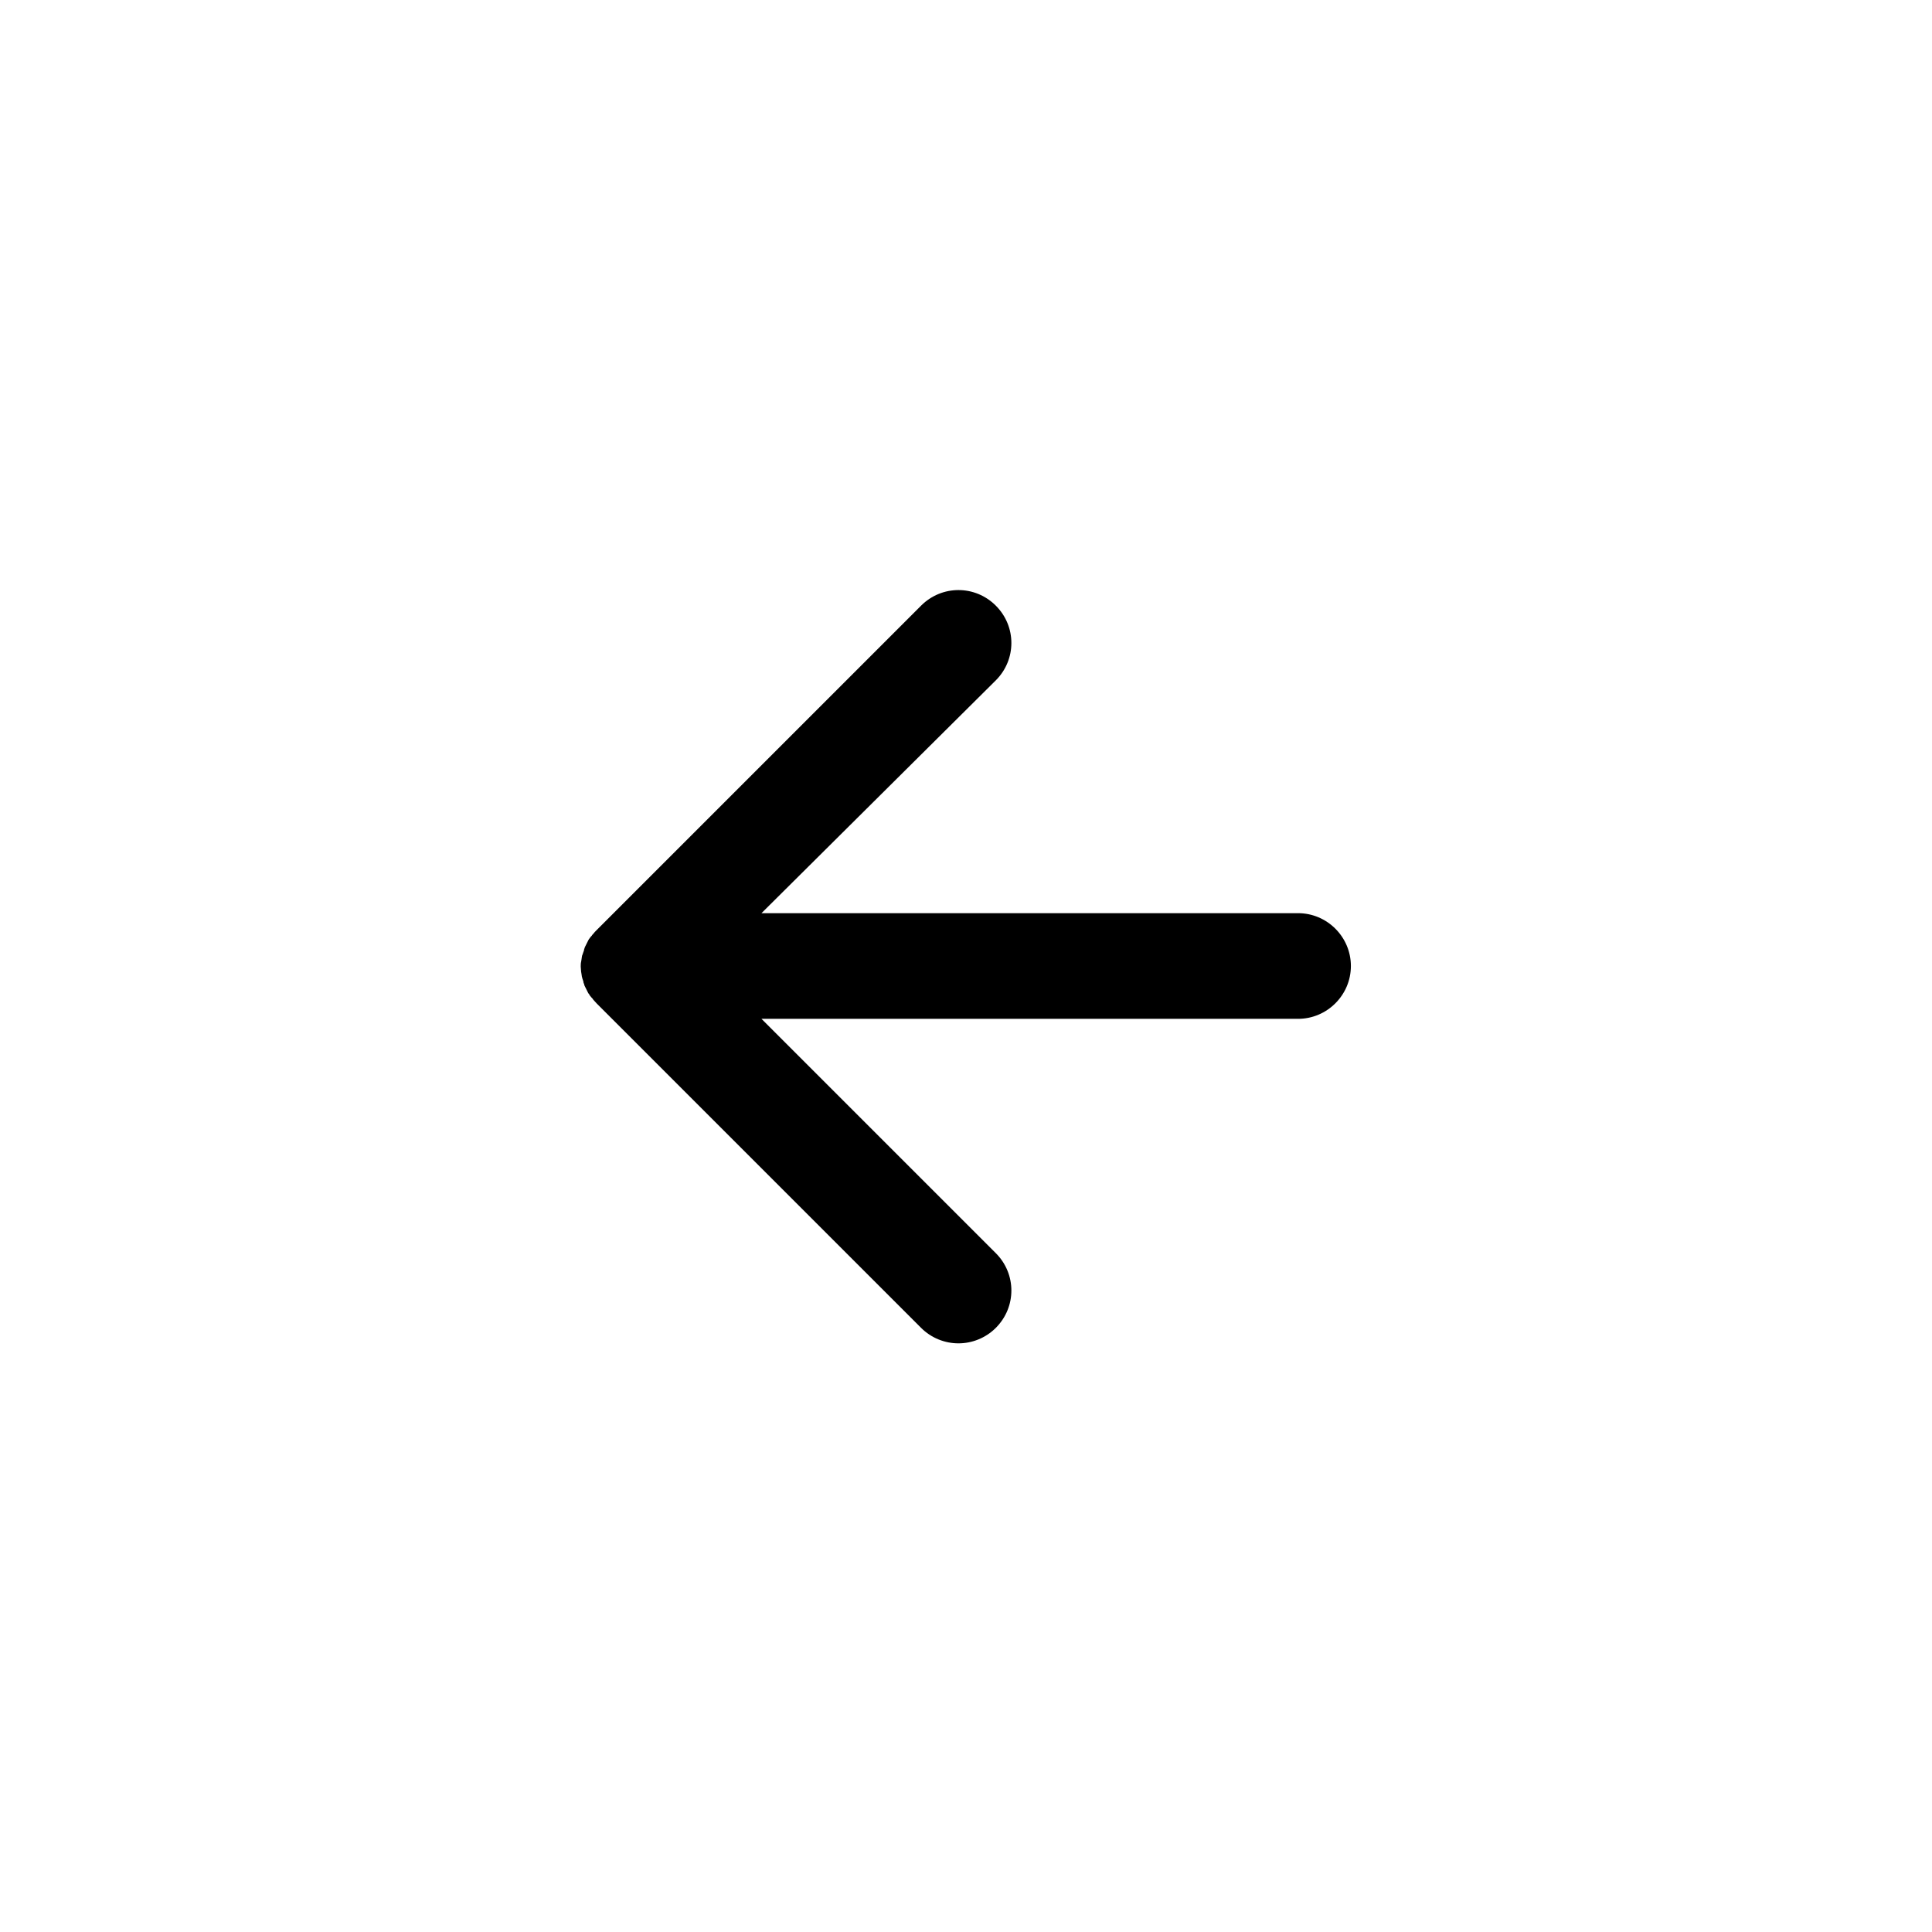 <svg version="1.1" xmlns="http://www.w3.org/2000/svg" x="0px"
     y="0px" viewBox="0 0 512 512" style="enable-background:new 0 0 512 512;" xml:space="preserve">
<path d="M358,256c0,7.7-6.3,14-14,14H201.8l62.1,62.1c5.5,5.5,5.5,14.3,0,19.8c-2.7,2.7-6.3,4.1-9.9,4.1s-7.2-1.4-9.9-4.1l-86-86
	c-0.3-0.3-0.6-0.7-0.9-1c-0.1-0.2-0.2-0.3-0.4-0.5c-0.2-0.2-0.3-0.4-0.5-0.6c-0.1-0.2-0.2-0.4-0.4-0.6c-0.1-0.2-0.2-0.4-0.3-0.6
	c-0.1-0.2-0.2-0.4-0.3-0.6c-0.1-0.2-0.2-0.4-0.3-0.6c-0.1-0.2-0.2-0.4-0.2-0.6c-0.1-0.2-0.2-0.4-0.2-0.7c-0.1-0.2-0.1-0.4-0.2-0.6
	c-0.1-0.2-0.1-0.5-0.2-0.7c0-0.2-0.1-0.5-0.1-0.7c0-0.2-0.1-0.4-0.1-0.6c0-0.4-0.1-0.9-0.1-1.3c0,0,0,0,0,0c0,0,0,0,0,0
	c0-0.4,0-0.9,0.1-1.3c0-0.2,0.1-0.4,0.1-0.6c0-0.2,0.1-0.5,0.1-0.7c0-0.2,0.1-0.5,0.2-0.7c0.1-0.2,0.1-0.4,0.2-0.6
	c0.1-0.2,0.2-0.5,0.2-0.7c0.1-0.2,0.1-0.4,0.2-0.6c0.1-0.2,0.2-0.4,0.3-0.6c0.1-0.2,0.2-0.4,0.3-0.6c0.1-0.2,0.2-0.4,0.3-0.6
	c0.1-0.2,0.2-0.4,0.4-0.6c0.1-0.2,0.3-0.4,0.5-0.6c0.1-0.2,0.2-0.3,0.4-0.5c0.3-0.4,0.6-0.7,0.9-1l86-86c5.5-5.5,14.3-5.5,19.8,0
	c5.5,5.5,5.5,14.3,0,19.8L201.8,242H344C351.7,242,358,248.3,358,256z"/>
</svg>

